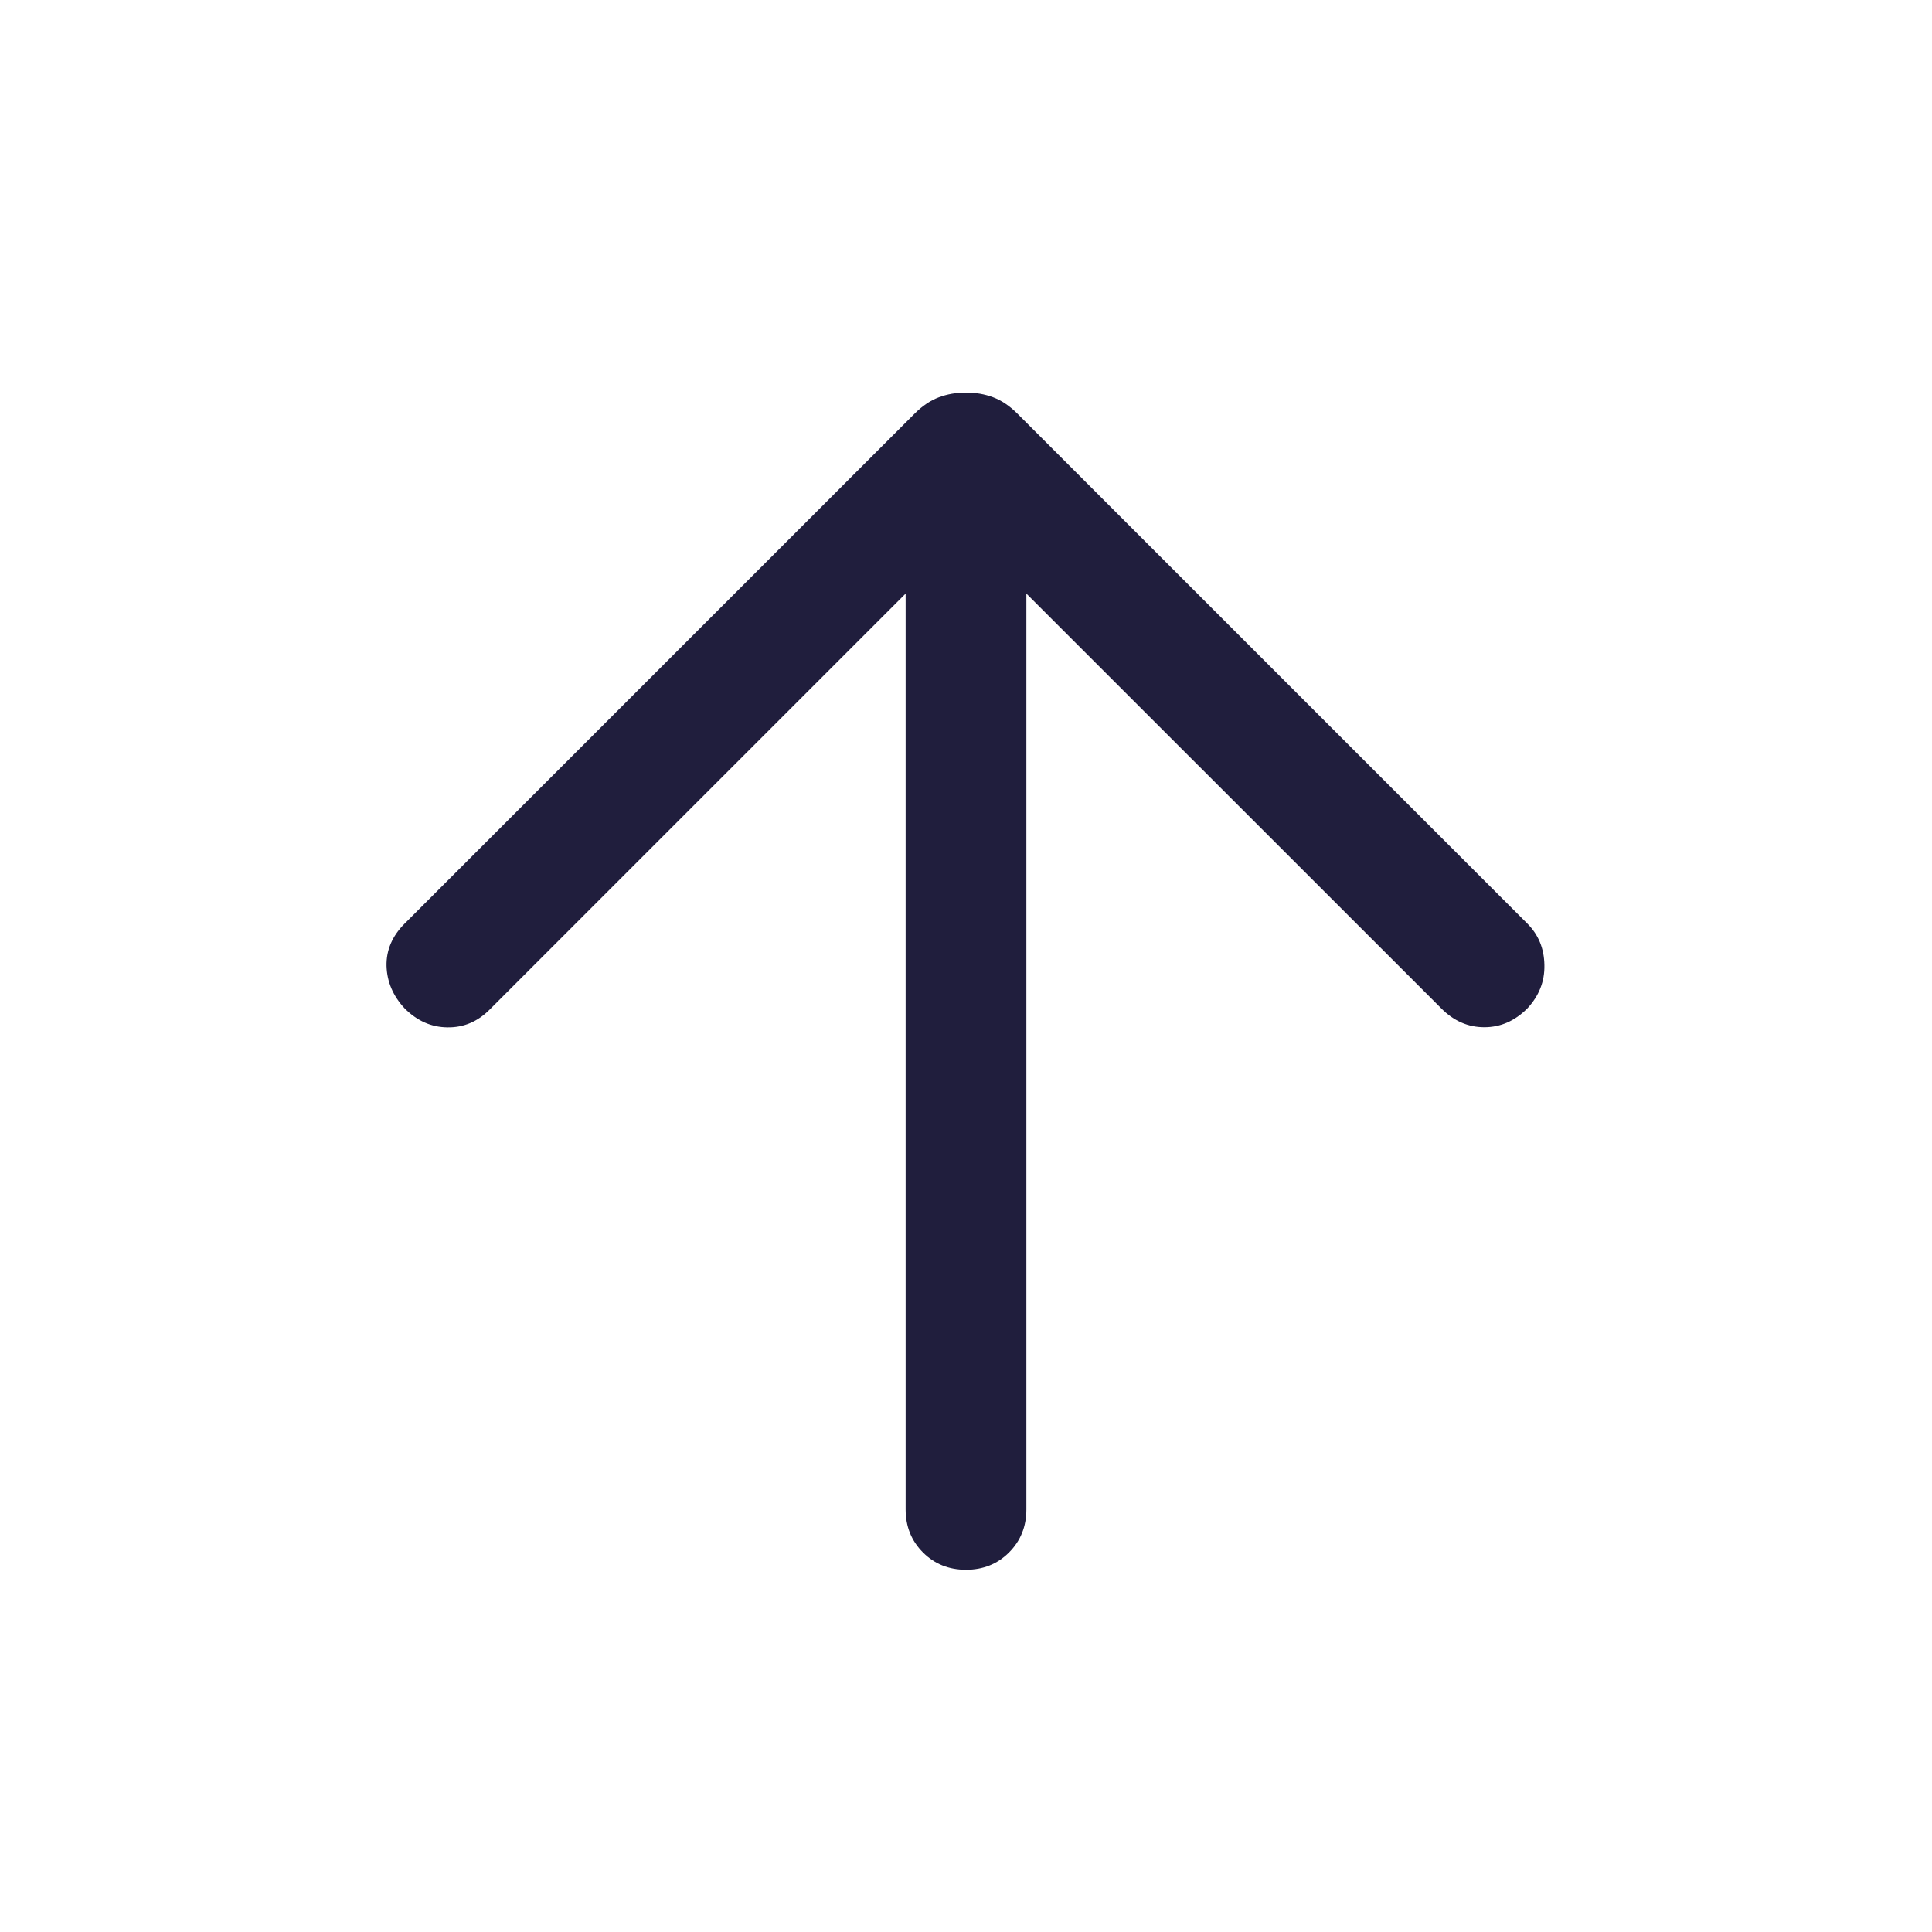 <svg width="16" height="16" viewBox="0 0 16 16" fill="none" xmlns="http://www.w3.org/2000/svg">
<mask id="mask0_2016_4467" style="mask-type:alpha" maskUnits="userSpaceOnUse" x="0" y="0" width="16" height="16">
<rect width="16" height="16" fill="#D9D9D9"/>
</mask>
<g mask="url(#mask0_2016_4467)">
<mask id="mask1_2016_4467" style="mask-type:alpha" maskUnits="userSpaceOnUse" x="0" y="0" width="24" height="24">
<rect width="24" height="24" fill="#D9D9D9"/>
</mask>
<g mask="url(#mask1_2016_4467)">
<path d="M7.5 4.916L4.054 8.362C3.955 8.461 3.839 8.51 3.706 8.508C3.573 8.507 3.455 8.455 3.351 8.351C3.255 8.248 3.205 8.131 3.201 8C3.198 7.869 3.248 7.752 3.351 7.649L7.578 3.422C7.641 3.36 7.706 3.316 7.776 3.29C7.845 3.264 7.92 3.251 8 3.251C8.08 3.251 8.155 3.264 8.224 3.29C8.294 3.316 8.359 3.36 8.422 3.422L12.649 7.649C12.741 7.741 12.788 7.856 12.79 7.992C12.793 8.128 12.745 8.248 12.649 8.351C12.545 8.455 12.427 8.507 12.292 8.507C12.158 8.507 12.039 8.455 11.936 8.351L8.5 4.916V12.5C8.5 12.642 8.452 12.761 8.356 12.857C8.261 12.952 8.142 13 8 13C7.858 13 7.739 12.952 7.644 12.857C7.548 12.761 7.5 12.642 7.5 12.5V4.916Z" fill="#201E3D"/>
</g>
</g>
</svg>
